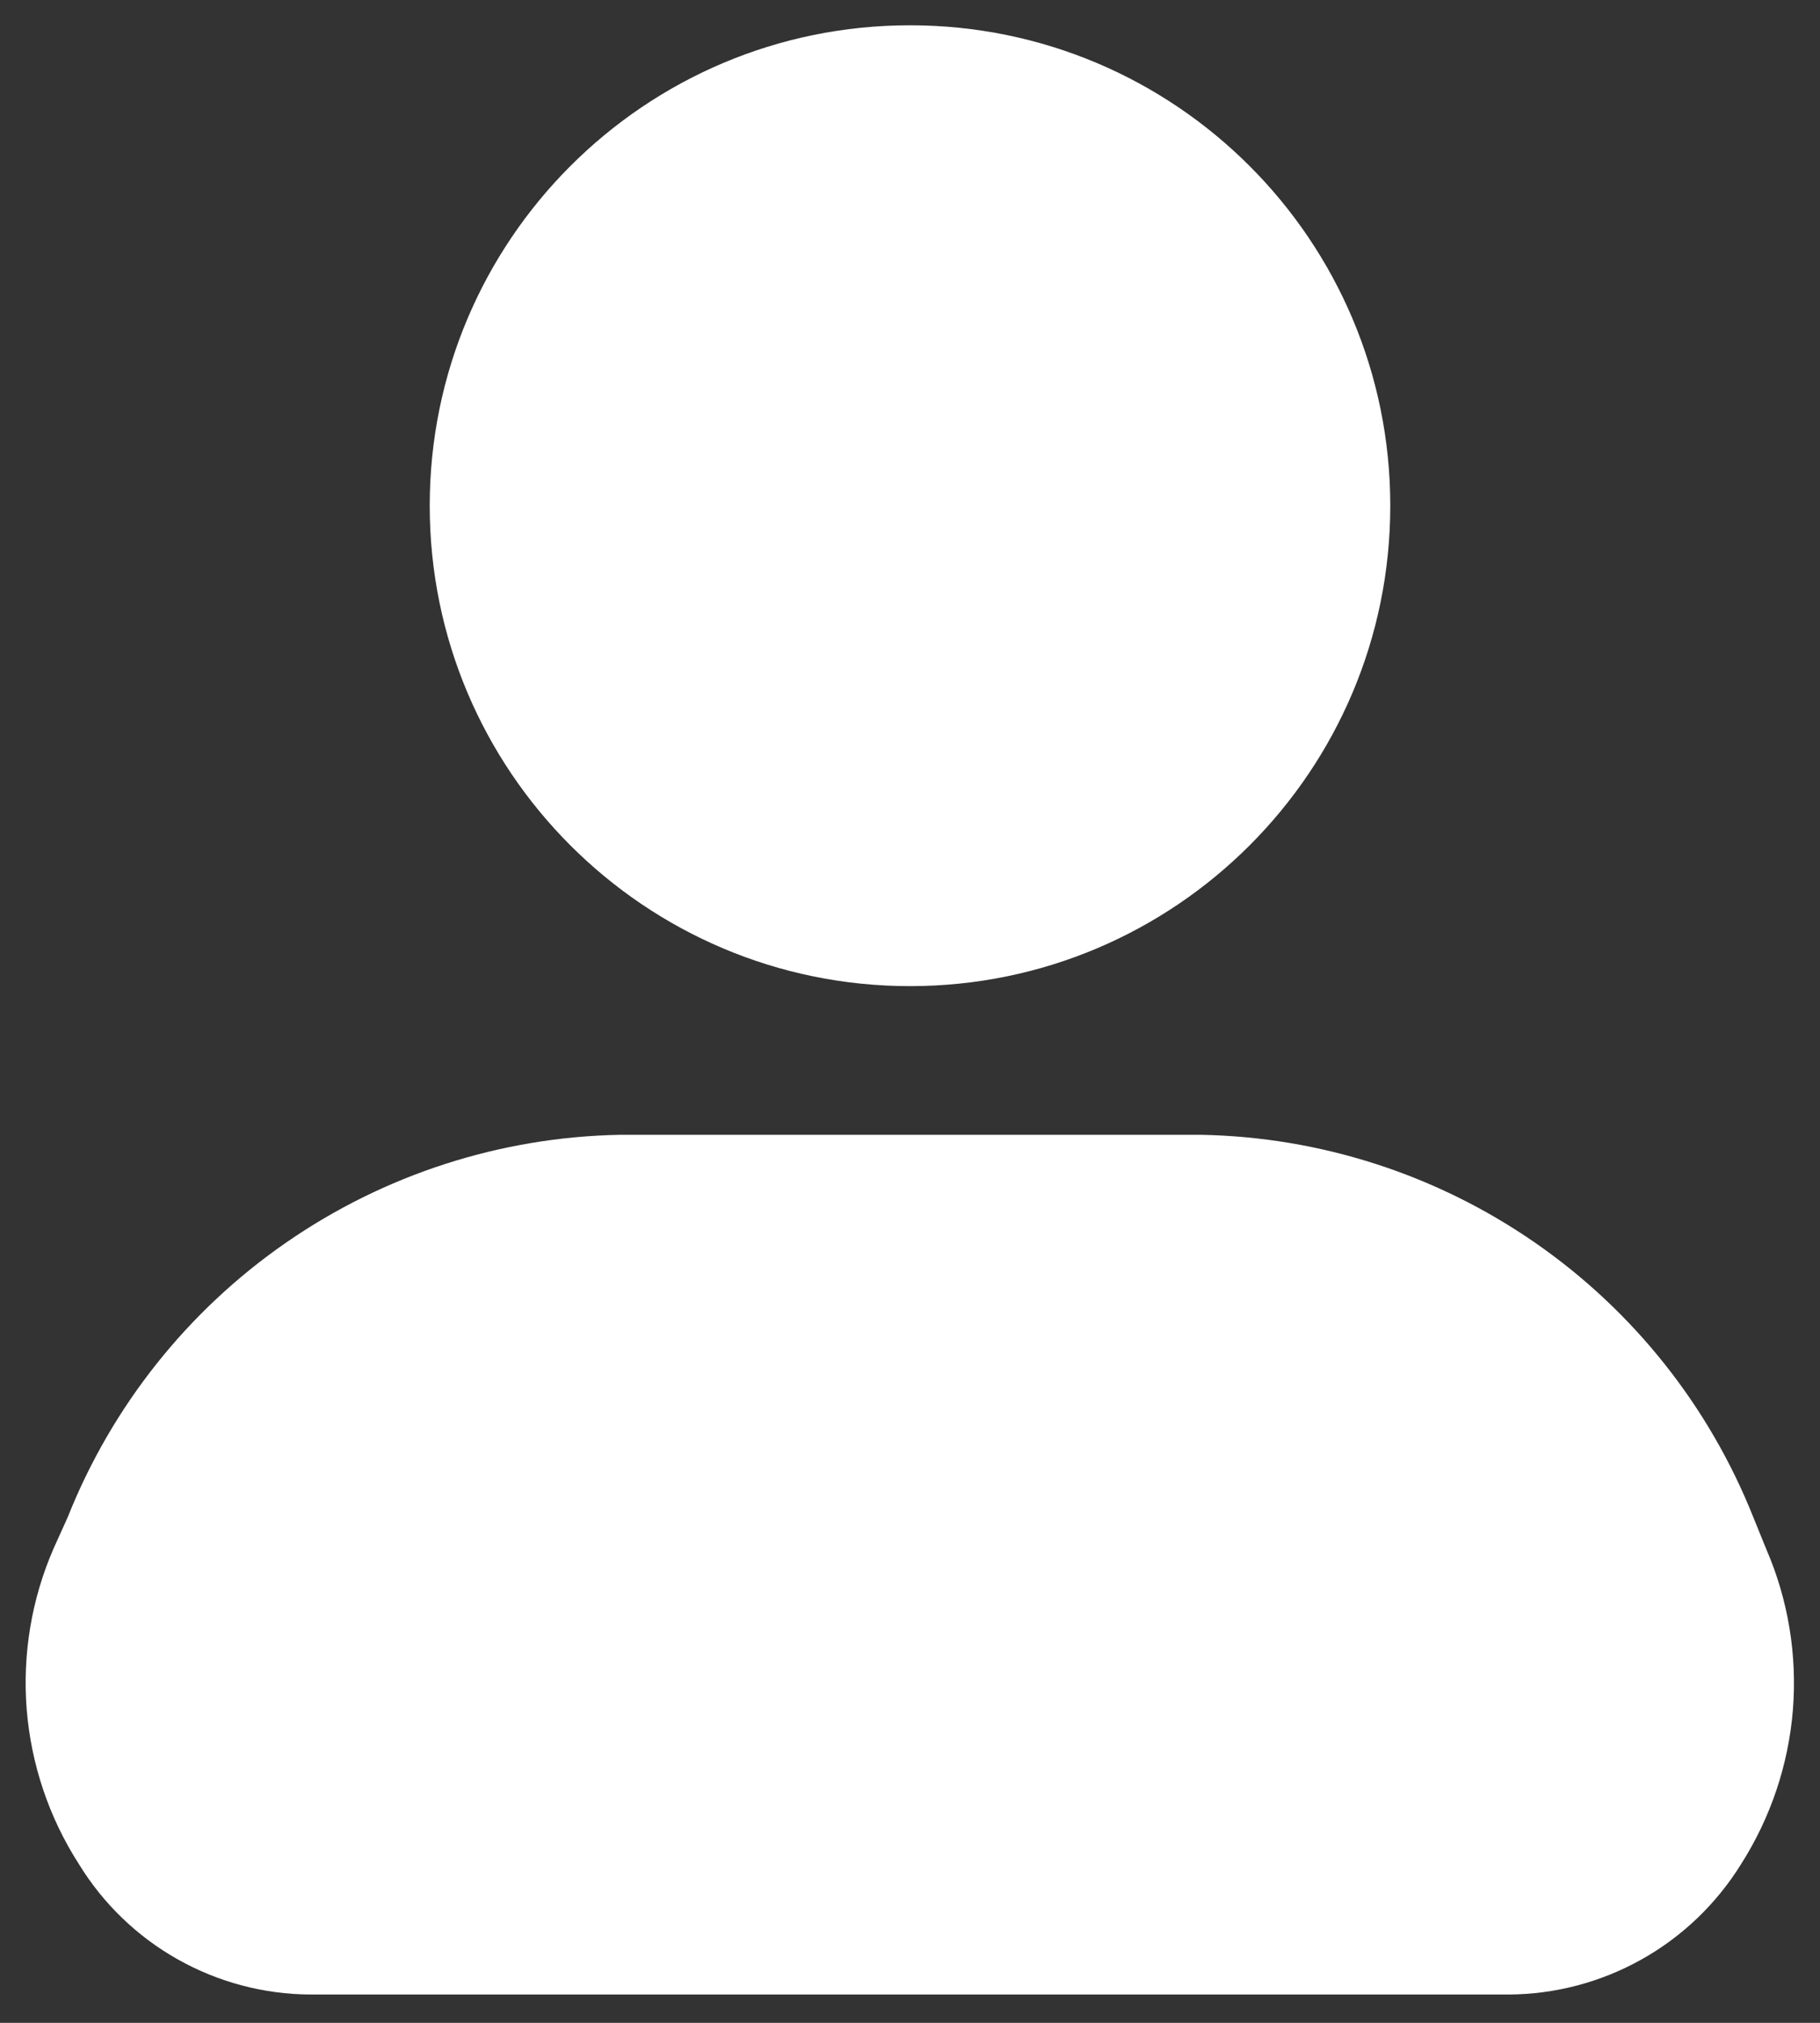 <svg width="18" height="20" viewBox="0 0 18 20" fill="none" xmlns="http://www.w3.org/2000/svg">
<rect x="0" y="0" width="18" height="20" fill="#333333" stroke="none"/>
<path d="M9 9.75C11.623 9.75 13.75 7.623 13.75 5C13.75 2.377 11.623 0.25 9 0.25C6.377 0.25 4.25 2.377 4.25 5C4.25 7.623 6.377 9.75 9 9.75Z" fill="white"/>
<path d="M17.47 15.32L17.34 15C16.903 13.902 16.152 12.958 15.181 12.286C14.209 11.613 13.061 11.242 11.88 11.22H6.13C4.949 11.242 3.801 11.613 2.829 12.286C1.858 12.958 1.107 13.902 0.67 15L0.53 15.31C0.312 15.81 0.221 16.357 0.264 16.901C0.308 17.445 0.485 17.971 0.78 18.43C1.02 18.822 1.357 19.147 1.757 19.372C2.158 19.598 2.61 19.718 3.07 19.72H14.92C15.381 19.718 15.835 19.598 16.237 19.372C16.639 19.147 16.977 18.822 17.22 18.43C17.512 17.971 17.688 17.448 17.732 16.906C17.775 16.364 17.686 15.819 17.47 15.32Z" fill="white"/>
</svg>
